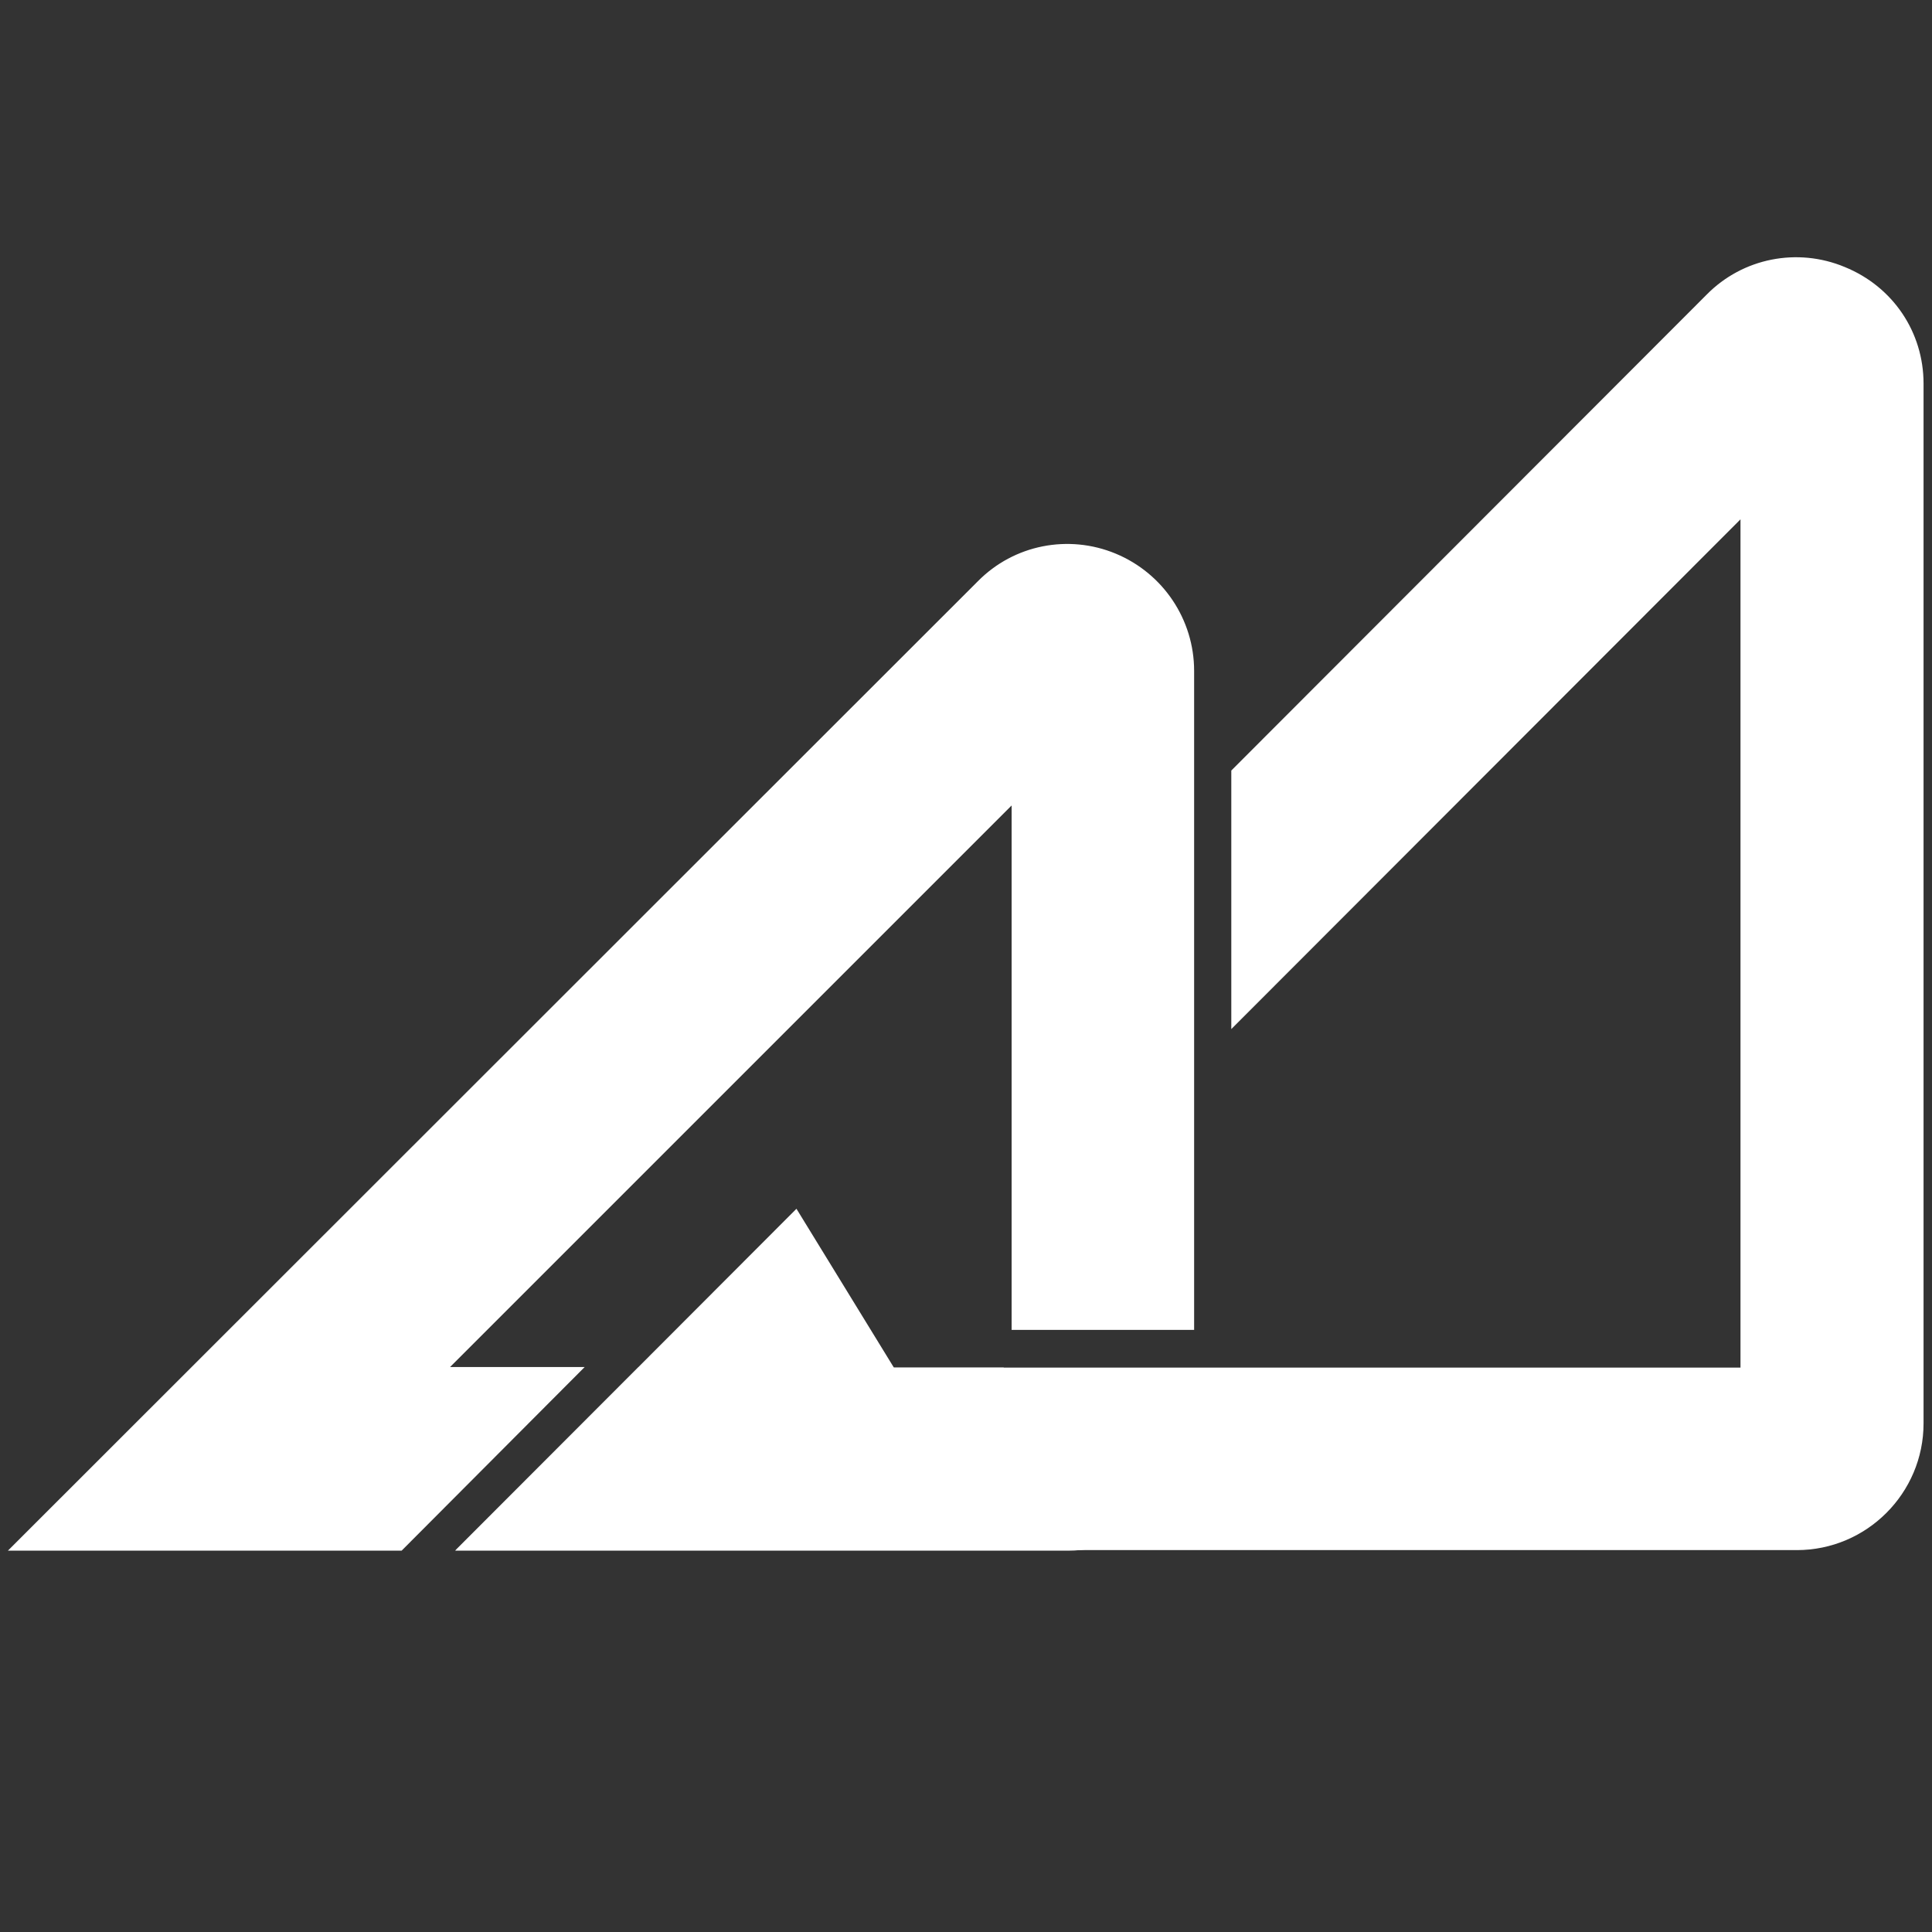 <?xml version="1.0" encoding="utf-8"?>
<!-- Generator: Adobe Illustrator 26.2.1, SVG Export Plug-In . SVG Version: 6.00 Build 0)  -->
<svg version="1.1" id="katman_1" xmlns="http://www.w3.org/2000/svg" xmlns:xlink="http://www.w3.org/1999/xlink" x="0px" y="0px"
	 viewBox="0 0 343 343" style="enable-background:new 0 0 343 343;" xml:space="preserve">
<rect x="0" y="0" width="343" height="343" fill="#333333" stroke="none"/>
<style type="text/css">
	.st0{fill:#FFFFFF;}
</style>
<g>
	<path class="st0" d="M327.5,47.4c-8.4-3.5-18.1-1.6-24.5,4.9l-84.4,84.5v45.9L309,92.2v150.6H158.7l-17.3-28.2l-60.5,60.6H319
		c12.4,0,22.5-10.1,22.5-22.5V68.1C341.5,59,336.1,50.9,327.5,47.4z"/>
	<path class="st0" d="M103.8,242.7H79.9l99.7-99.7v93.1H212v-117c0-9.1-5.5-17.3-13.9-20.8c-8.4-3.5-18.1-1.6-24.5,4.9L1.4,275.3
		h69.9L103.8,242.7z"/>
	<path class="st0" d="M178.2,242.8L178.2,242.8h-64.9l-32.5,32.5h108.8c12.4,0,22.5-10.1,22.5-22.5v-9.9H178.2L178.2,242.8z"/>
</g>
</svg>
